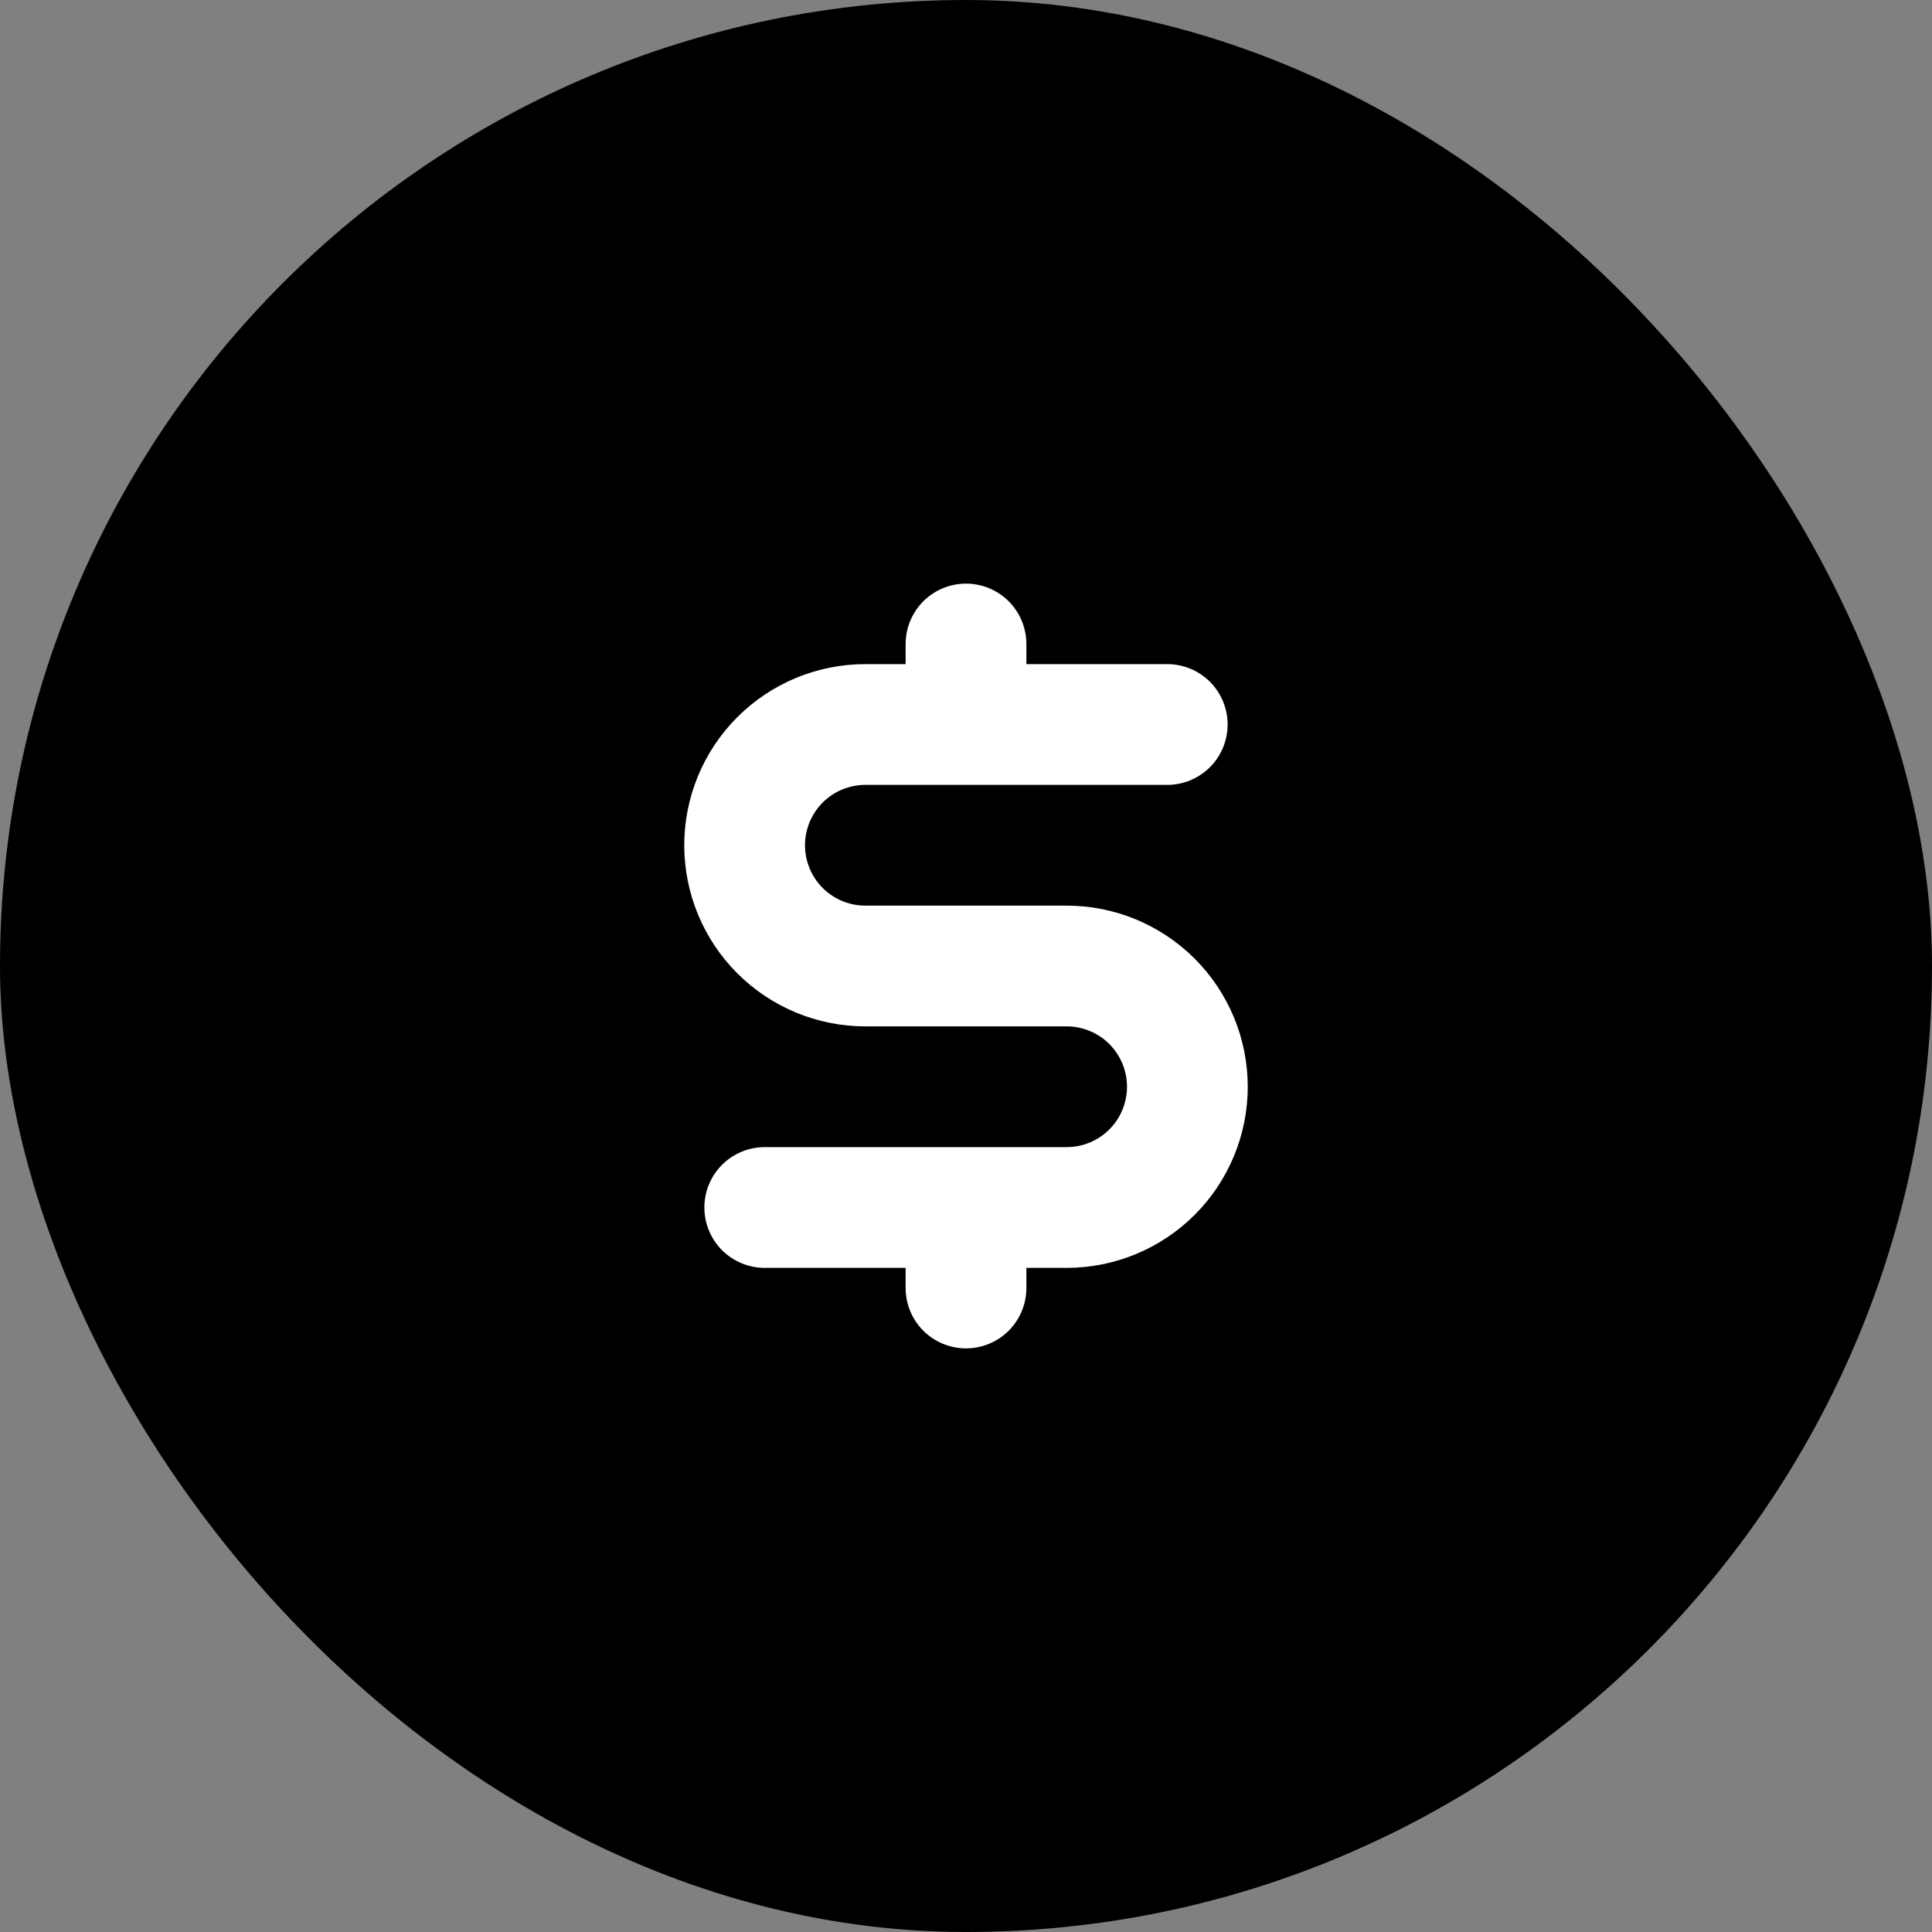 <svg width="48" height="48" viewBox="0 0 48 48" fill="none" xmlns="http://www.w3.org/2000/svg">
<rect x="0" y="0" width="48" height="48" fill="#808080" stroke="none"/>
<rect width="48" height="48" rx="24" fill="black"/>
<g clip-path="url(#clip0_473_2023)">
<path d="M25.5 16C25.5 15.602 25.342 15.221 25.061 14.939C24.779 14.658 24.398 14.5 24 14.5C23.602 14.5 23.221 14.658 22.939 14.939C22.658 15.221 22.5 15.602 22.5 16V16.5H21.5C20.306 16.5 19.162 16.974 18.318 17.818C17.474 18.662 17 19.806 17 21C17 22.194 17.474 23.338 18.318 24.182C19.162 25.026 20.306 25.5 21.5 25.5H26.5C26.898 25.5 27.279 25.658 27.561 25.939C27.842 26.221 28 26.602 28 27C28 27.398 27.842 27.779 27.561 28.061C27.279 28.342 26.898 28.5 26.5 28.5H19C18.602 28.5 18.221 28.658 17.939 28.939C17.658 29.221 17.5 29.602 17.5 30C17.5 30.398 17.658 30.779 17.939 31.061C18.221 31.342 18.602 31.5 19 31.5H22.5V32C22.5 32.398 22.658 32.779 22.939 33.061C23.221 33.342 23.602 33.5 24 33.5C24.398 33.5 24.779 33.342 25.061 33.061C25.342 32.779 25.5 32.398 25.5 32V31.5H26.5C27.694 31.5 28.838 31.026 29.682 30.182C30.526 29.338 31 28.194 31 27C31 25.806 30.526 24.662 29.682 23.818C28.838 22.974 27.694 22.5 26.5 22.5H21.5C21.102 22.5 20.721 22.342 20.439 22.061C20.158 21.779 20 21.398 20 21C20 20.602 20.158 20.221 20.439 19.939C20.721 19.658 21.102 19.5 21.5 19.5H29C29.398 19.5 29.779 19.342 30.061 19.061C30.342 18.779 30.5 18.398 30.5 18C30.5 17.602 30.342 17.221 30.061 16.939C29.779 16.658 29.398 16.5 29 16.5H25.5V16Z" fill="white"/>
</g>
<defs>
<clipPath id="clip0_473_2023">
<rect width="24" height="24" fill="white" transform="translate(12 12)"/>
</clipPath>
</defs>
</svg>
